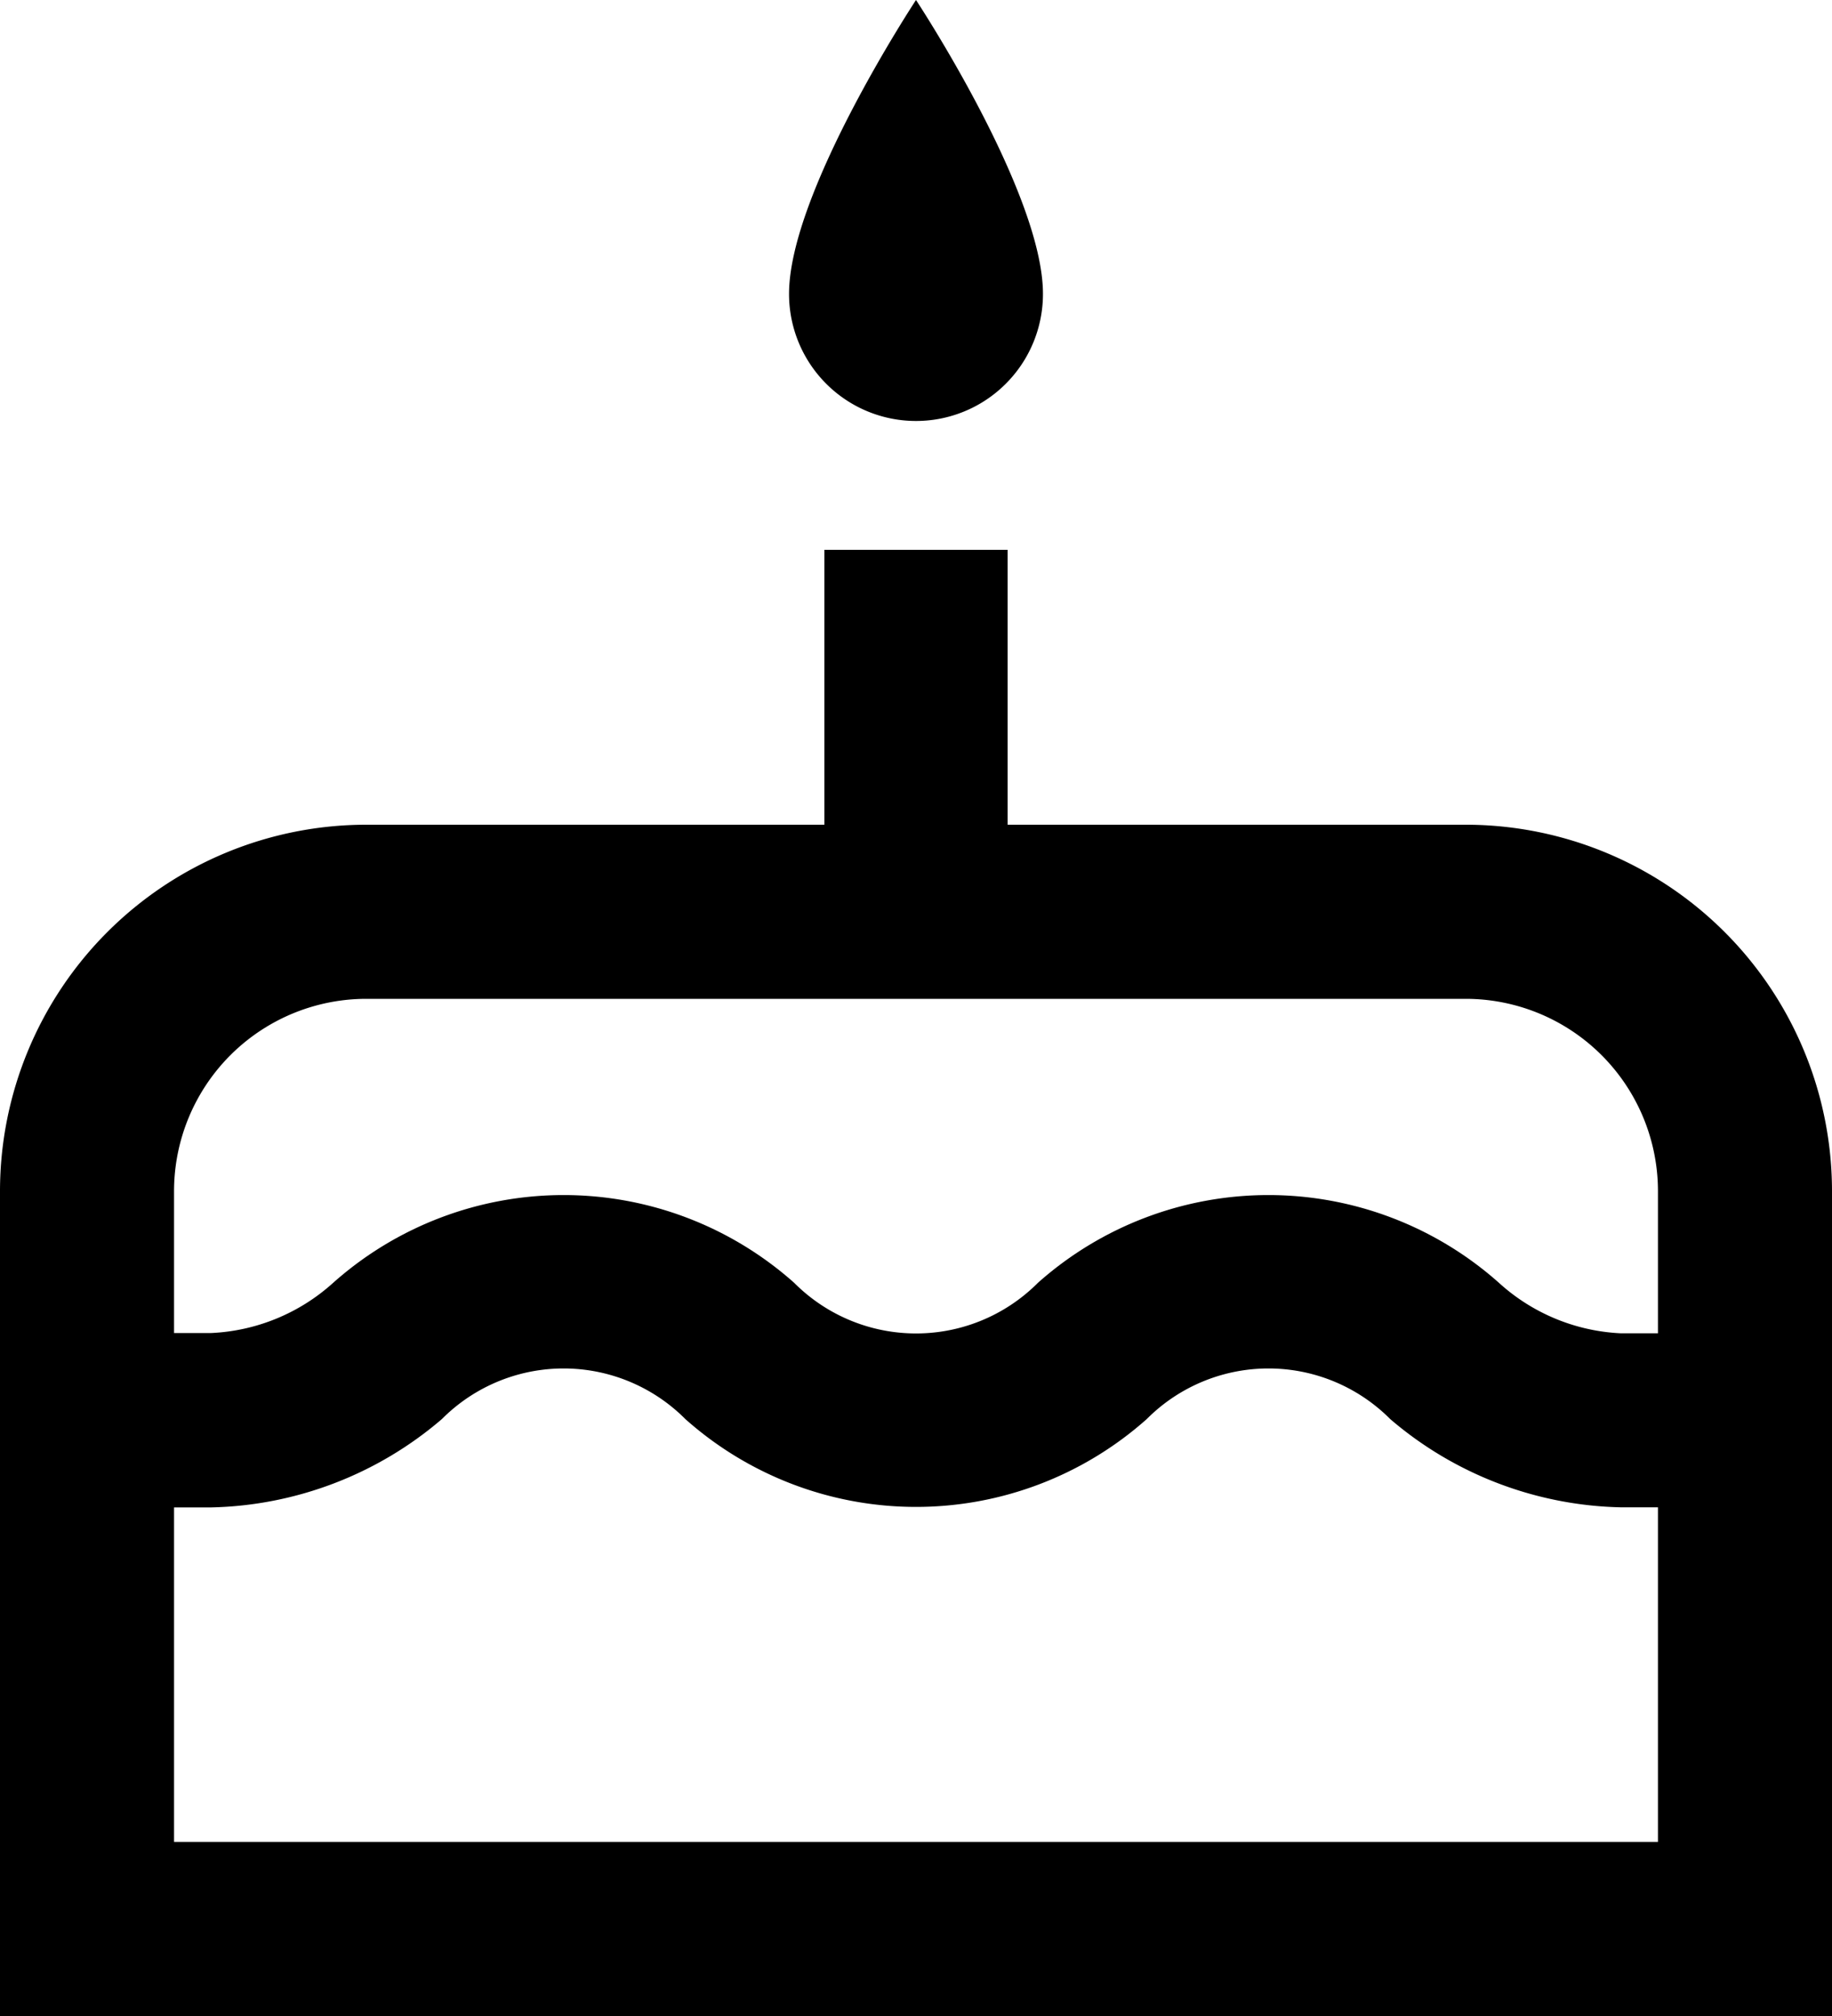 <svg xmlns="http://www.w3.org/2000/svg" width="20" height="22" viewBox="0 0 20 22">
  <g id="Group_163789" data-name="Group 163789" transform="translate(-553 -292)">
    <path id="Path_84147" data-name="Path 84147" d="M12,4.594a1.386,1.386,0,0,0,1.386-1.387C13.386,2.1,12,0,12,0s-1.386,2.1-1.386,3.207A1.386,1.386,0,0,0,12,4.594ZM18,9H13V6H11V9H6a4,4,0,0,0-4,4v9H22V13a4,4,0,0,0-4-4Zm2.1,11.1H3.9V16.45h.406a4,4,0,0,0,2.518-.964,1.875,1.875,0,0,1,2.658,0,3.788,3.788,0,0,0,5.037,0,1.875,1.875,0,0,1,2.658,0,4,4,0,0,0,2.517.963H20.1Zm0-5.55h-.406A2.125,2.125,0,0,1,18.365,14a3.785,3.785,0,0,0-5.035,0,1.878,1.878,0,0,1-2.659,0,3.785,3.785,0,0,0-5.035,0,2.128,2.128,0,0,1-1.33.547H3.9V13A2.1,2.1,0,0,1,6,10.9H18A2.1,2.1,0,0,1,20.1,13Z" transform="translate(551 292)"/>
  </g>
</svg>
